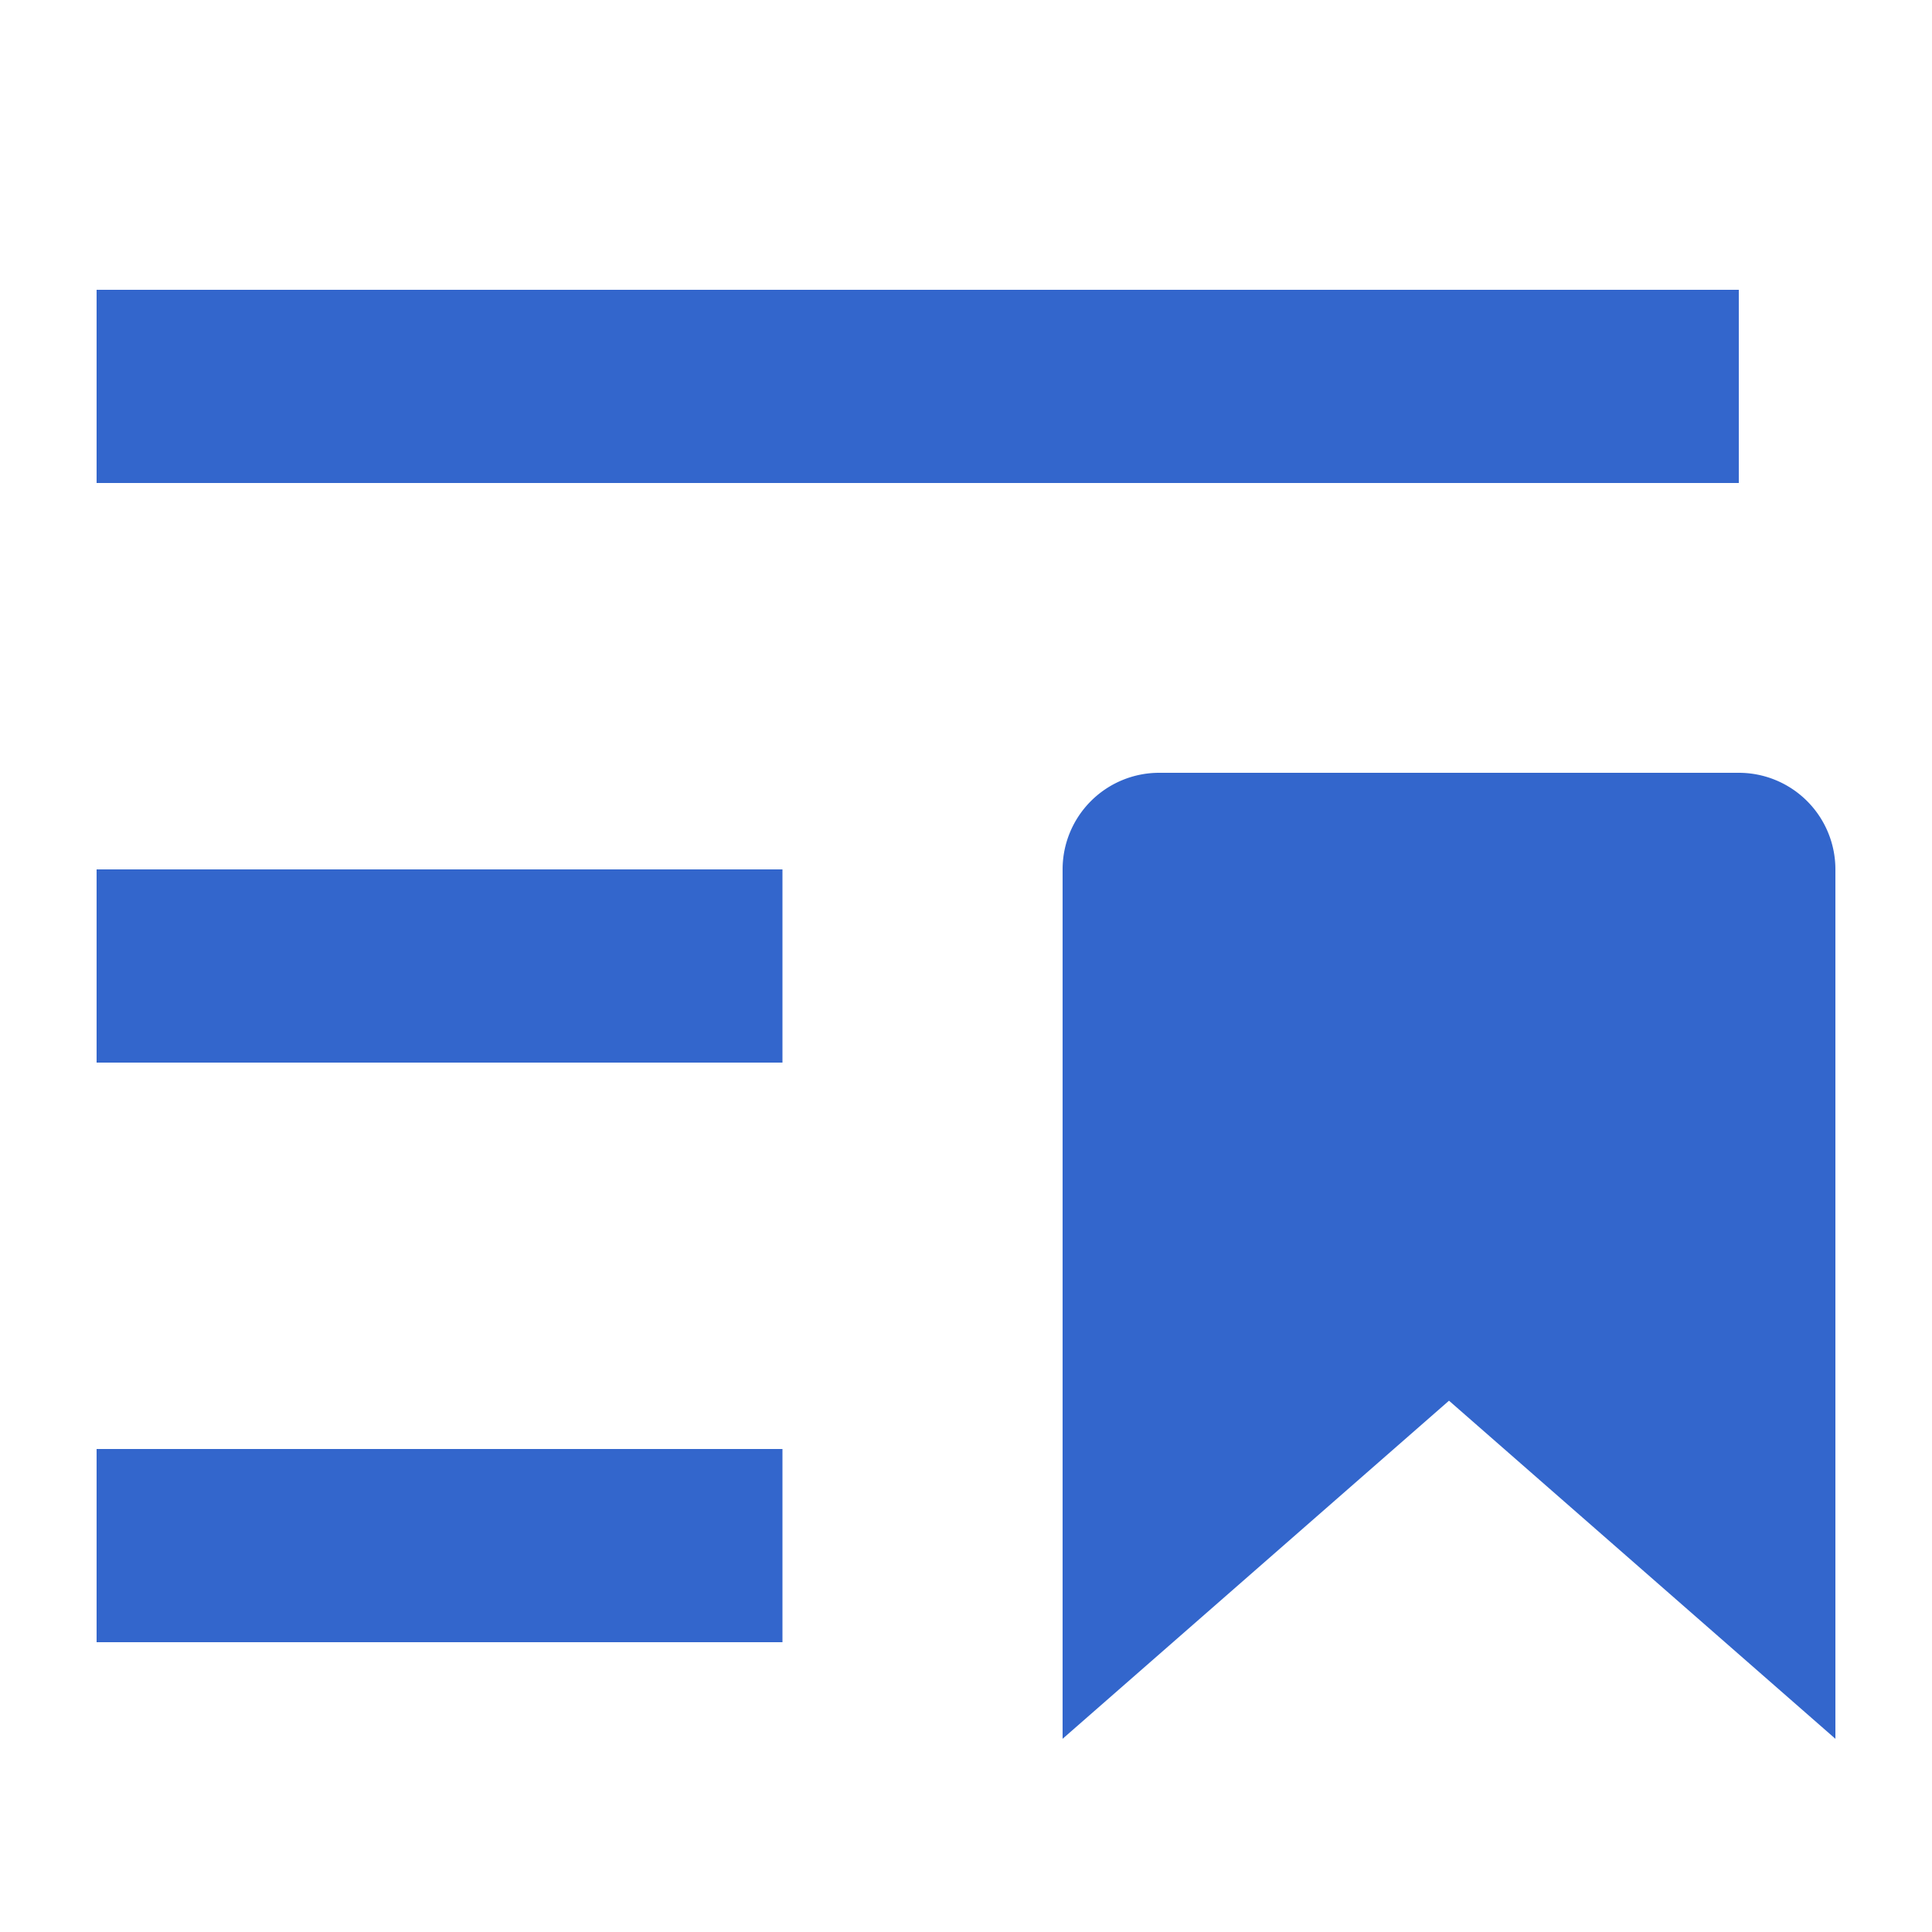 <?xml version="1.0" encoding="UTF-8"?><svg xmlns="http://www.w3.org/2000/svg" width="20" height="20" viewBox="0 0 20 20"><title>
		bookmark list
	</title><path fill="#36c" d="M18 8a1 1 0 0 1 1 1v9l-4-3.5-4 3.5V9a1 1 0 0 1 1-1zM8 17H1v-2h7.1v2Zm0-6H1V9h7.1v2Zm10-6H1V3h17z"/></svg>
